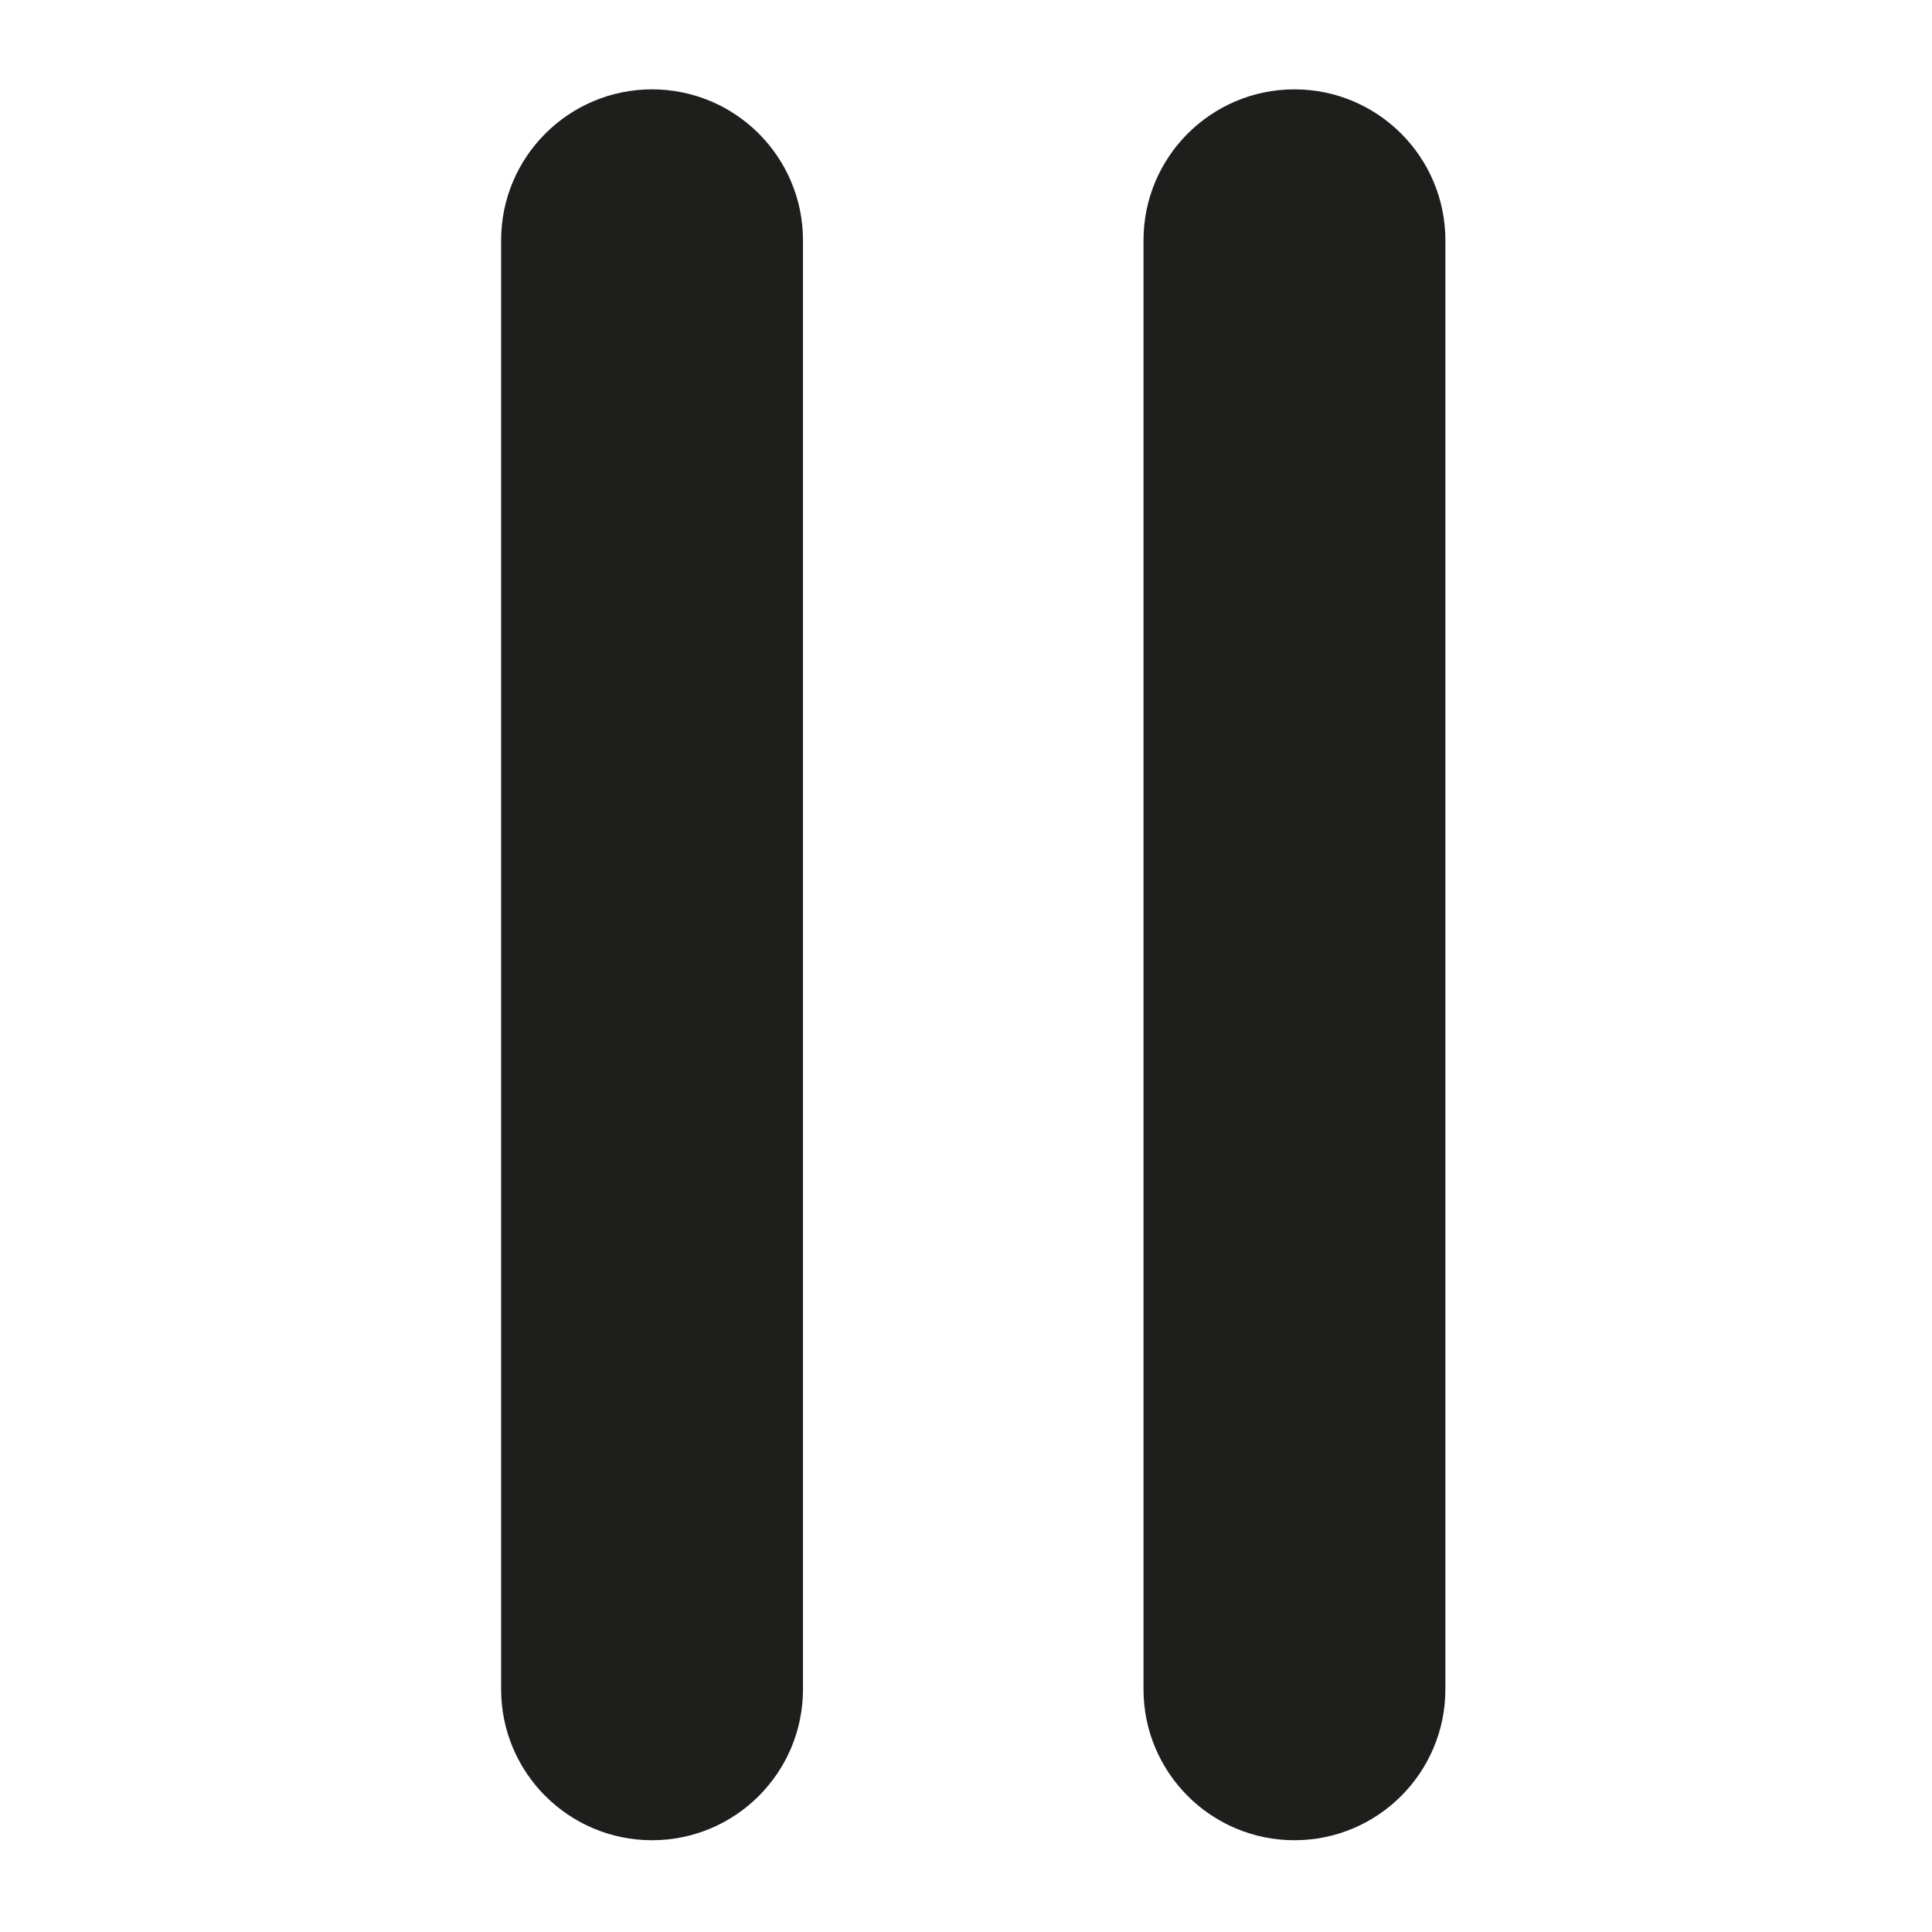 <?xml version="1.0" encoding="UTF-8"?>
<svg id="a" data-name="3219" xmlns="http://www.w3.org/2000/svg" viewBox="0 0 16 16">
  <path d="M6.65,1.99v12c0,.69-.56,1.25-1.25,1.25s-1.25-.56-1.25-1.25V1.99c0-.69.56-1.25,1.25-1.25s1.25.56,1.25,1.25ZM10.72.74c-.69,0-1.25.56-1.25,1.25v12c0,.69.56,1.25,1.25,1.25s1.25-.56,1.25-1.25V1.99c0-.69-.56-1.25-1.25-1.25Z" fill="#1e1e1c"/>
</svg>
